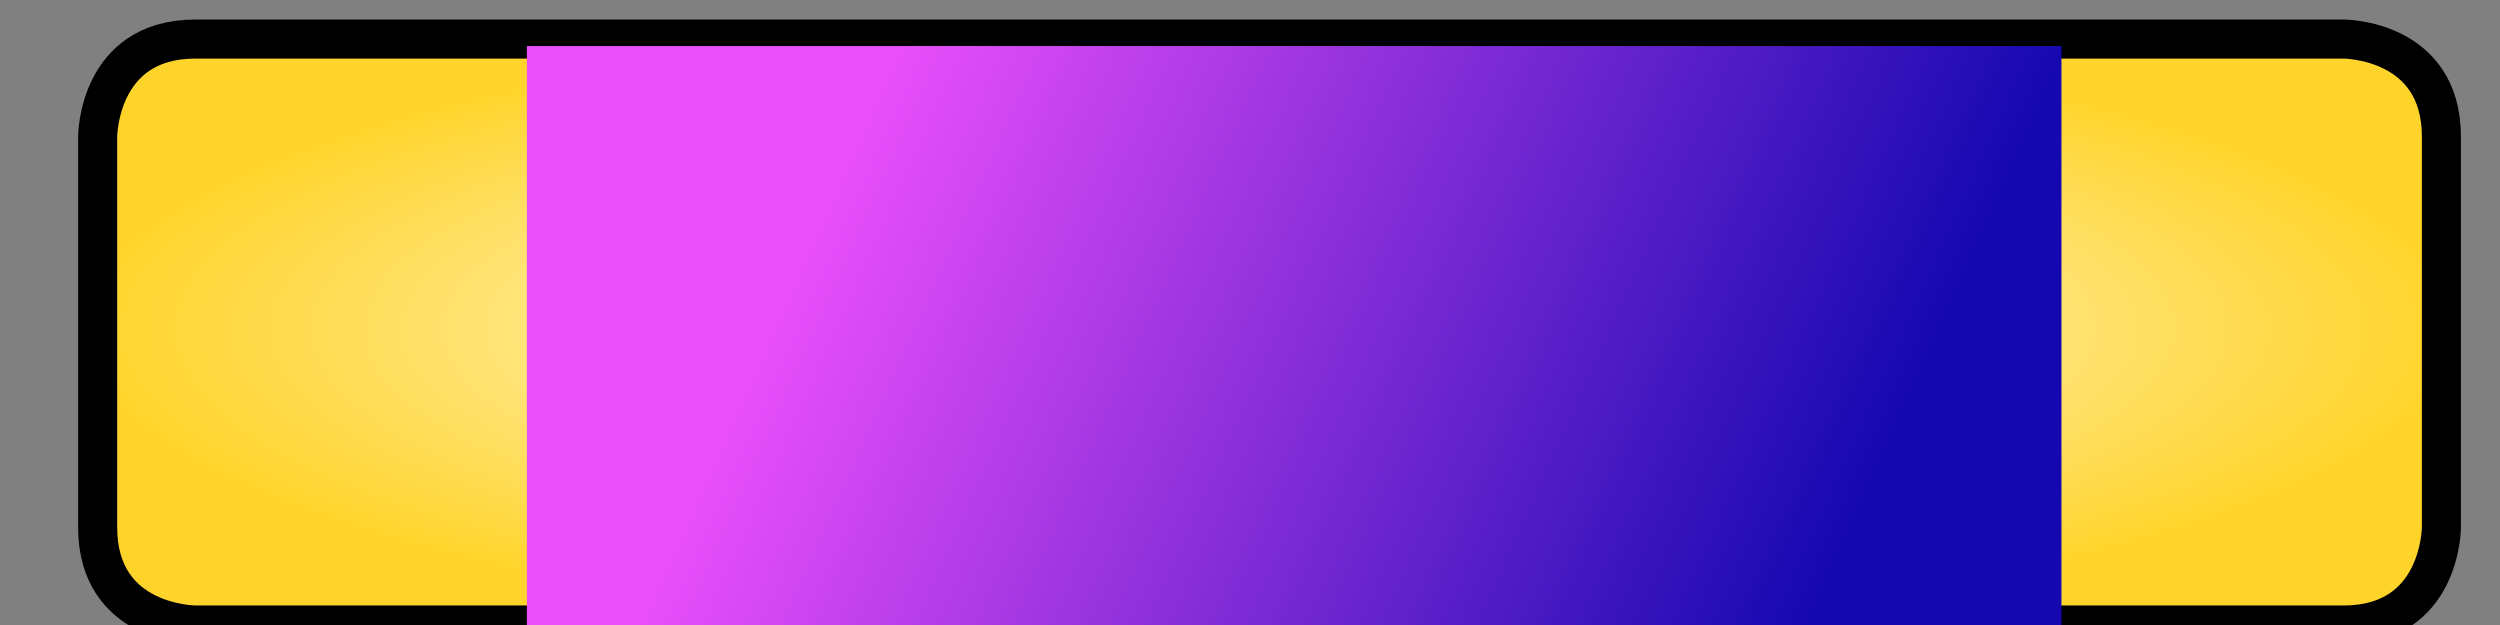 <?xml version="1.0" encoding="UTF-8" standalone="no"?>
<!-- Created with Inkscape (http://www.inkscape.org/) -->

<svg
   xmlns:dc="http://purl.org/dc/elements/1.1/"
   xmlns:cc="http://creativecommons.org/ns#"
   xmlns:rdf="http://www.w3.org/1999/02/22-rdf-syntax-ns#"
   xmlns:svg="http://www.w3.org/2000/svg"
   xmlns="http://www.w3.org/2000/svg"
   xmlns:xlink="http://www.w3.org/1999/xlink"
   xmlns:sodipodi="http://sodipodi.sourceforge.net/DTD/sodipodi-0.dtd"
   xmlns:inkscape="http://www.inkscape.org/namespaces/inkscape"
   width="256"
   height="64"
   viewBox="0 0 256 64"
   id="svg2"
   version="1.1"
   inkscape:version="0.91 r13725"
   sodipodi:docname="FullScreen.svg">
  <rect x="0" y="0" width="256" height="64" fill="#808080" stroke="none"/>
  <defs
     id="defs4">
    <linearGradient
       inkscape:collect="always"
       id="linearGradient5327">
      <stop
         style="stop-color:#e94ffb;stop-opacity:1"
         offset="0"
         id="stop5329" />
      <stop
         style="stop-color:#1508b0;stop-opacity:1"
         offset="1"
         id="stop5331" />
    </linearGradient>
    <linearGradient
       inkscape:collect="always"
       id="linearGradient5319">
      <stop
         style="stop-color:#ffffff;stop-opacity:1"
         offset="0"
         id="stop5321" />
      <stop
         style="stop-color:#ffd42a;stop-opacity:1"
         offset="1"
         id="stop5323" />
    </linearGradient>
    <radialGradient
       inkscape:collect="always"
       xlink:href="#linearGradient5319"
       id="radialGradient5325"
       cx="130"
       cy="1022.362"
       fx="130"
       fy="1022.362"
       r="122"
       gradientTransform="matrix(1,0,0,0.262,0,754.201)"
       gradientUnits="userSpaceOnUse" />
    <linearGradient
       inkscape:collect="always"
       xlink:href="#linearGradient5327"
       id="linearGradient5333"
       x1="53.192"
       y1="11.857"
       x2="153.192"
       y2="56.857"
       gradientUnits="userSpaceOnUse" />
  </defs>
  <sodipodi:namedview
     id="base"
     pagecolor="#ffffff"
     bordercolor="#666666"
     borderopacity="1.0"
     inkscape:pageopacity="0.0"
     inkscape:pageshadow="2"
     inkscape:zoom="1.979899"
     inkscape:cx="100.8607"
     inkscape:cy="-7.2084876"
     inkscape:document-units="px"
     inkscape:current-layer="layer1"
     showgrid="true"
     units="px"
     inkscape:window-width="1680"
     inkscape:window-height="993"
     inkscape:window-x="0"
     inkscape:window-y="0"
     inkscape:window-maximized="1"
     objecttolerance="10000"
     showguides="true">
    <inkscape:grid
       type="xygrid"
       id="grid4694" />
  </sodipodi:namedview>
  <g
     inkscape:label="Calque 1"
     inkscape:groupmode="layer"
     id="layer1"
     transform="translate(0,-988.362)">
    <path
       style="fill:url(#radialGradient5325);fill-rule:evenodd;stroke:#000000;stroke-width:4;stroke-linecap:butt;stroke-linejoin:miter;stroke-opacity:1;fill-opacity:1;stroke-miterlimit:4;stroke-dasharray:none"
       d="m 20,992.362 220,0 c 0,0 10,0 10,10 0,10 0,40 0,40 0,0 0,10 -10,10 -10,0 -220,0 -220,0 0,0 -10,0 -10,-10 0,-10 0,-40 0,-40 0,0 0,-10 10,-10 z"
       id="path4696"
       inkscape:connector-curvature="0"
       inkscape:export-filename="/home/lydia/FreeDance/data/images/buttonFullScreen.png"
       inkscape:export-xdpi="90"
       inkscape:export-ydpi="90" />
    <flowRoot
       xml:space="preserve"
       id="flowRoot4136"
       style="font-style:normal;font-weight:normal;font-size:40px;line-height:125%;font-family:sans-serif;letter-spacing:0px;word-spacing:0px;fill:url(#linearGradient5333);fill-opacity:1;stroke:none;stroke-width:1px;stroke-linecap:butt;stroke-linejoin:miter;stroke-opacity:1"
       transform="translate(36.808,985.505)"><flowRegion
         id="flowRegion4138"
         style="fill-opacity:1;fill:url(#linearGradient5333)"><rect
           id="rect4140"
           width="157.143"
           height="83.571"
           x="17.143"
           y="7.571"
           style="fill:url(#linearGradient5333);fill-opacity:1" /></flowRegion><flowPara
         id="flowPara4142"
         style="font-style:normal;font-variant:normal;font-weight:normal;font-stretch:normal;font-size:50px;line-height:125%;font-family:Dyuthi;-inkscape-font-specification:'Dyuthi, Normal';text-align:start;writing-mode:lr-tb;text-anchor:start;fill:url(#linearGradient5333);fill-opacity:1">FullScreen</flowPara></flowRoot>  </g>
</svg>

